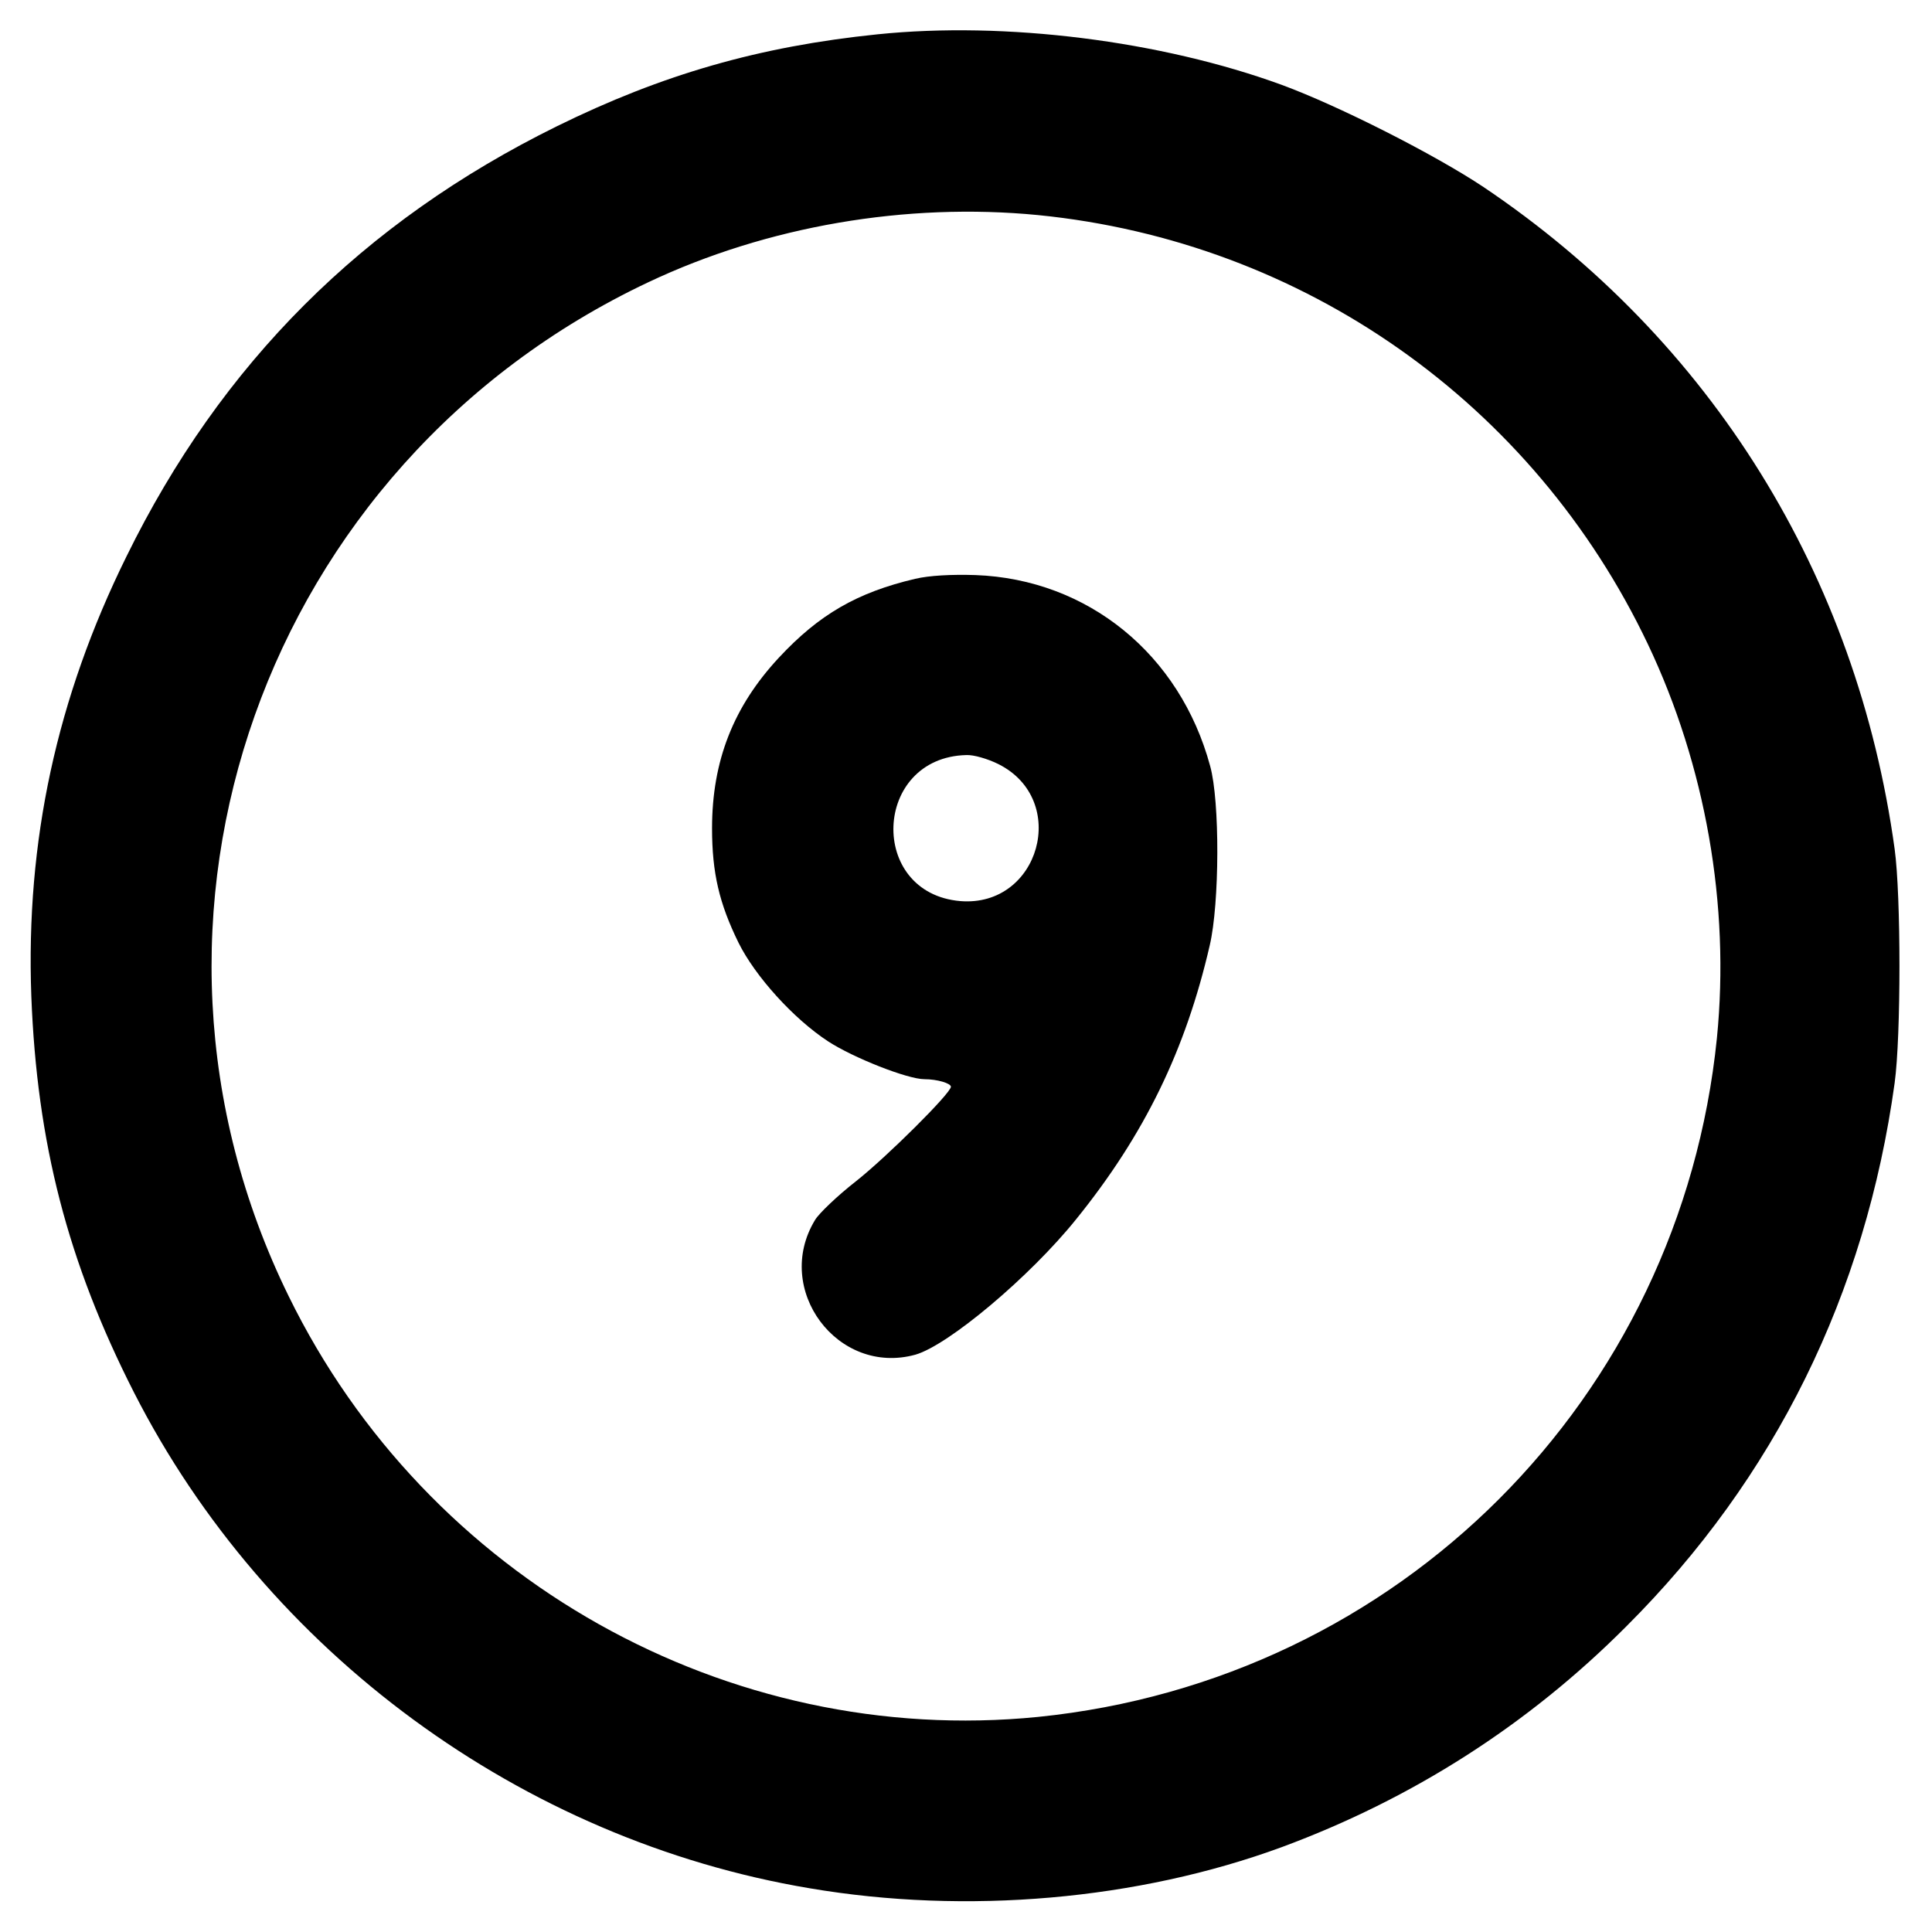 <?xml version="1.0" standalone="no"?>
<!DOCTYPE svg PUBLIC "-//W3C//DTD SVG 20010904//EN"
 "http://www.w3.org/TR/2001/REC-SVG-20010904/DTD/svg10.dtd">
<svg version="1.0" xmlns="http://www.w3.org/2000/svg"
 width="512pt" height="512pt" viewBox="0 0 512 512"
 preserveAspectRatio="xMidYMid meet">

<g transform="translate(0,512) scale(0.1,-0.1)"
fill="#000000" stroke="none">
<path d="M2325 5029 c-312 -32 -570 -106 -850 -244 -513 -253 -889 -628 -1140
-1140 -185 -375 -267 -755 -252 -1165 15 -389 96 -704 272 -1050 351 -689
1028 -1186 1790 -1314 417 -71 871 -31 1252 109 346 128 653 324 913 585 394
393 634 881 711 1440 17 124 17 496 0 620 -100 726 -486 1348 -1089 1754 -129
86 -383 215 -535 271 -320 117 -733 169 -1072 134z m426 -479 c703 -70 1312
-498 1616 -1137 153 -322 218 -692 183 -1044 -97 -956 -843 -1702 -1799 -1799
-822 -82 -1619 365 -1986 1115 -492 1003 -65 2206 953 2687 315 149 684 212
1033 178z"/>
<path d="M2425 3586 c-153 -36 -254 -94 -361 -209 -120 -129 -177 -273 -177
-452 0 -118 19 -199 70 -303 44 -89 146 -202 238 -262 66 -43 210 -100 255
-100 34 0 70 -11 70 -20 0 -17 -169 -185 -251 -250 -50 -39 -99 -86 -109 -103
-112 -184 60 -414 266 -357 87 25 303 206 426 359 181 224 290 448 354 726 26
111 27 382 1 475 -80 296 -324 495 -622 506 -63 2 -122 -1 -160 -10z m221
-491 c189 -95 109 -380 -101 -363 -246 21 -232 381 16 387 19 1 57 -10 85 -24z"/>
</g>
</svg>
